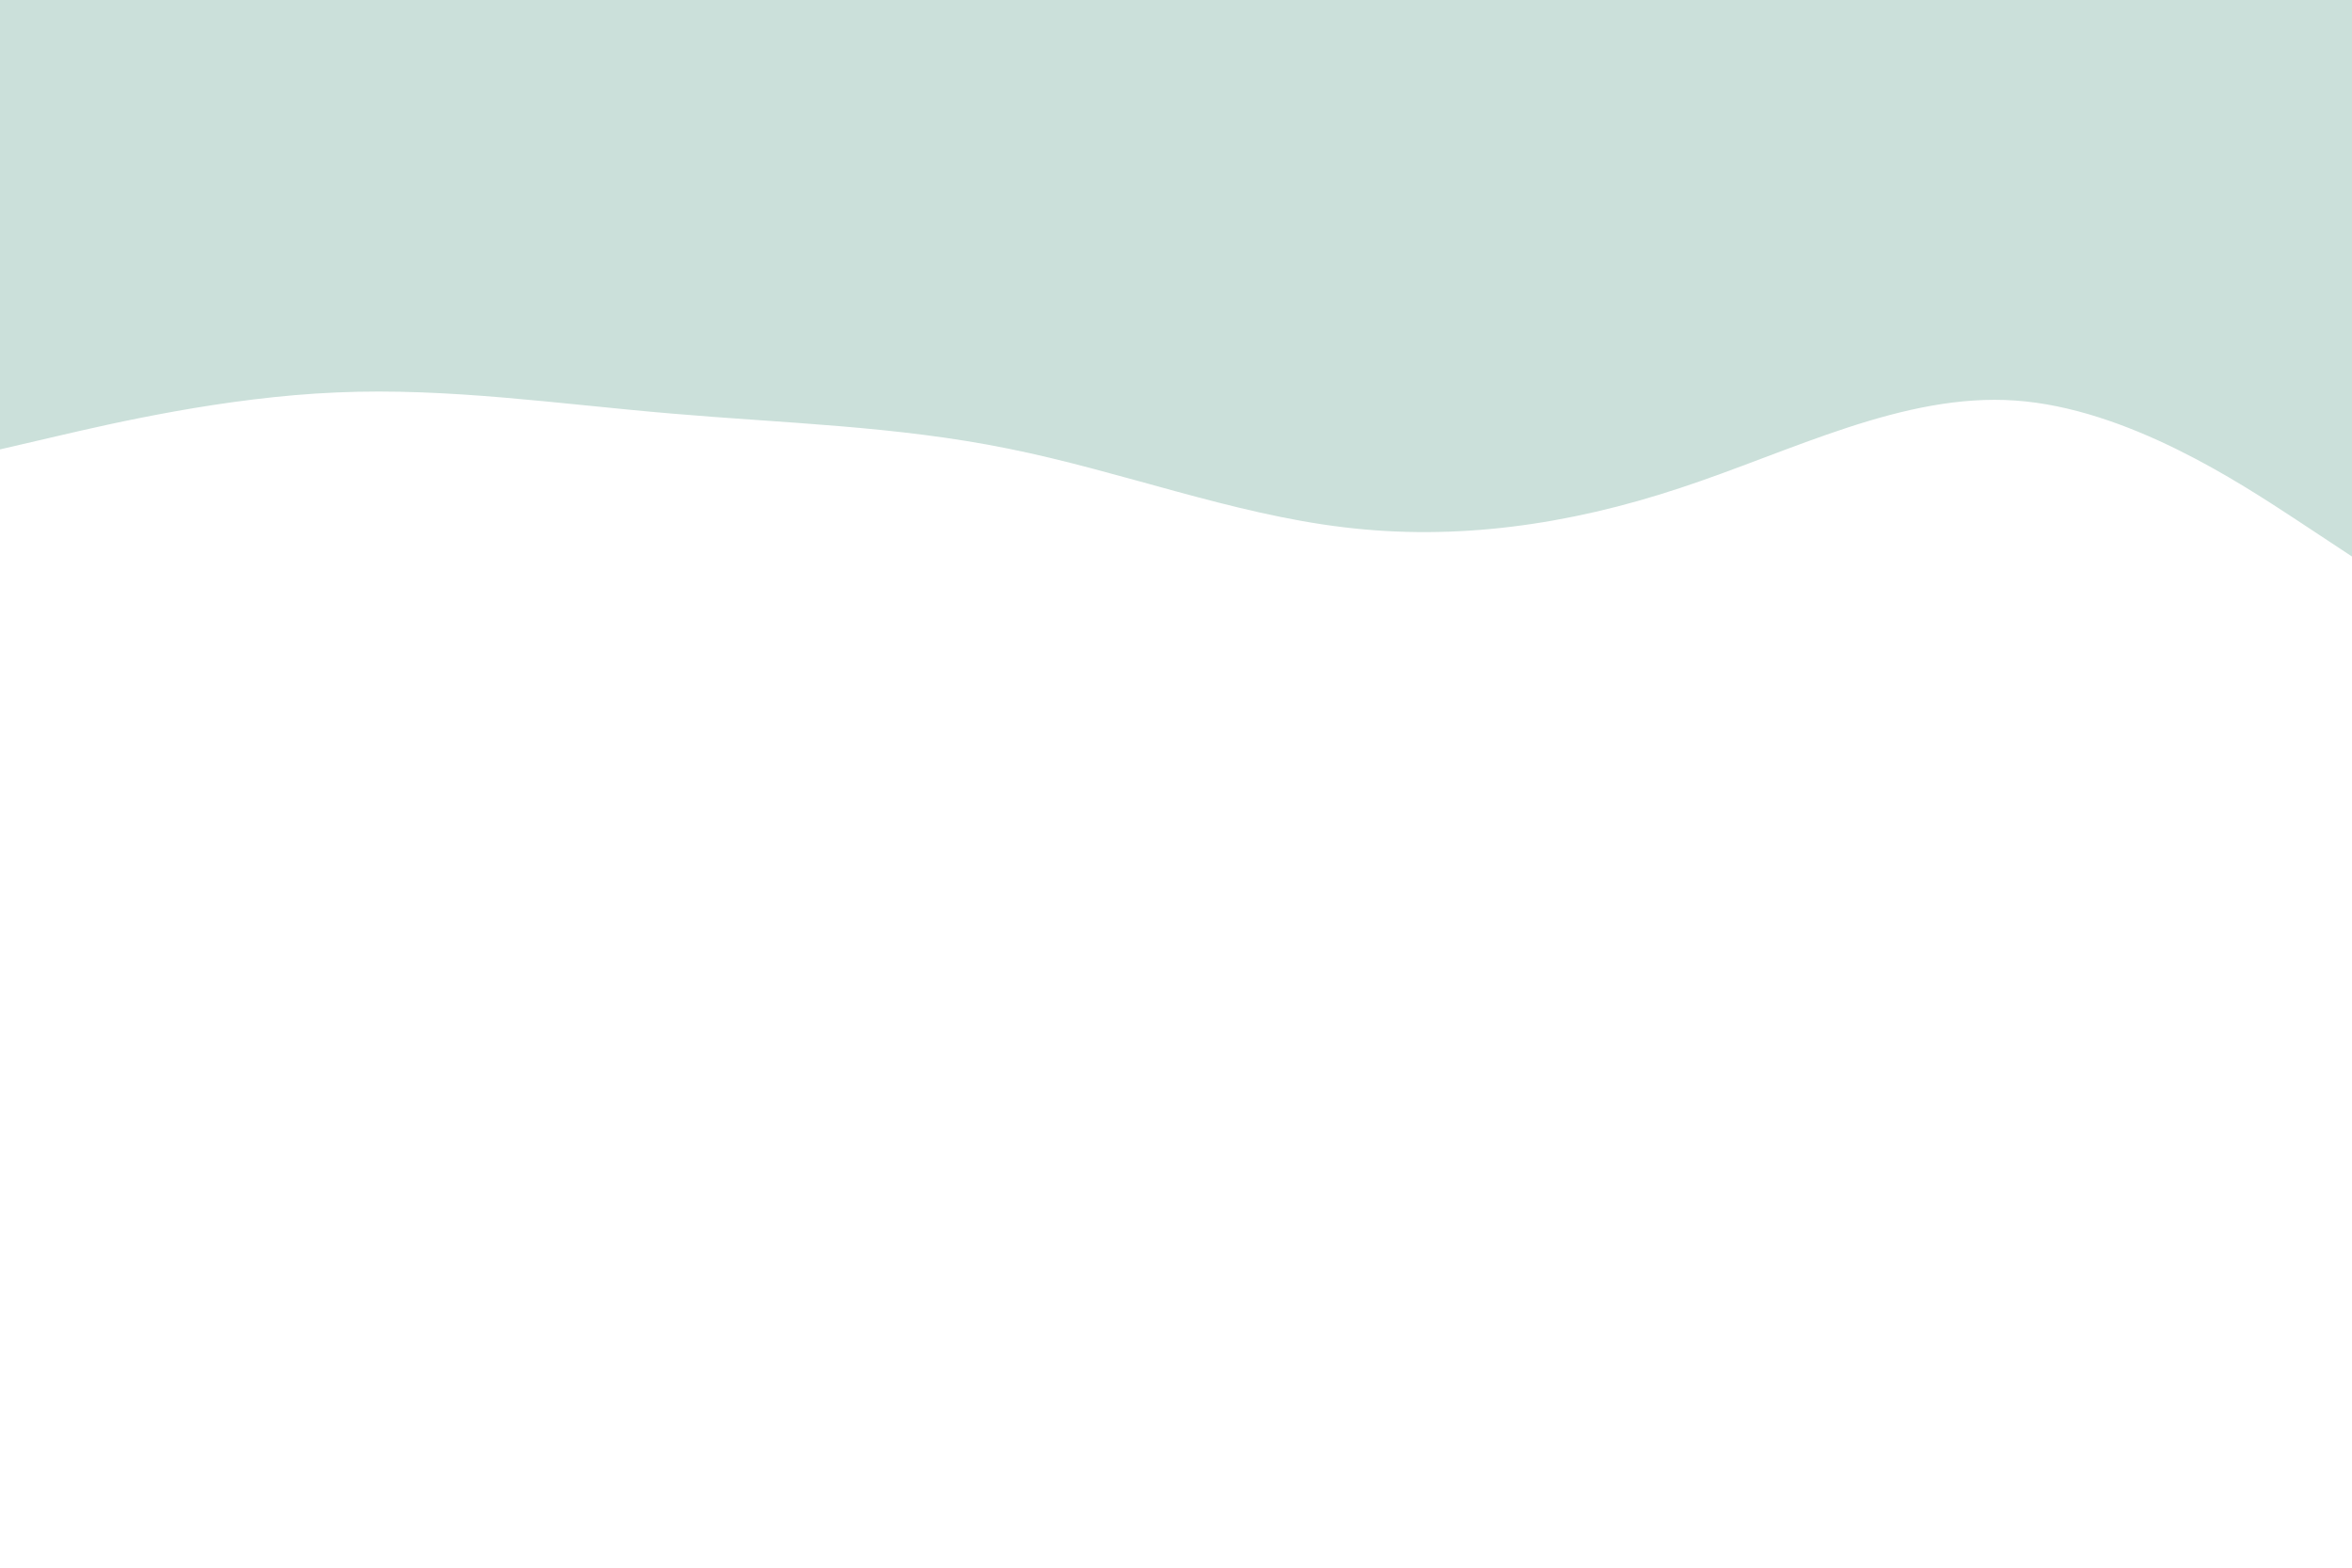 <svg id="visual" viewBox="0 0 900 600" width="900" height="600" xmlns="http://www.w3.org/2000/svg" xmlns:xlink="http://www.w3.org/1999/xlink" version="1.1"><path d="M0 172L21.5 167C43 162 86 152 128.8 150.2C171.7 148.3 214.3 154.7 257.2 158.3C300 162 343 163 385.8 171.7C428.7 180.3 471.3 196.7 514.2 201.8C557 207 600 201 642.8 186.8C685.7 172.7 728.3 150.3 771.2 153.3C814 156.3 857 184.7 878.5 198.8L900 213L900 0L878.5 0C857 0 814 0 771.2 0C728.3 0 685.7 0 642.8 0C600 0 557 0 514.2 0C471.3 0 428.7 0 385.8 0C343 0 300 0 257.2 0C214.3 0 171.7 0 128.8 0C86 0 43 0 21.5 0L0 0Z" fill="#cbe0da" stroke-linecap="round" stroke-linejoin="miter"></path></svg>